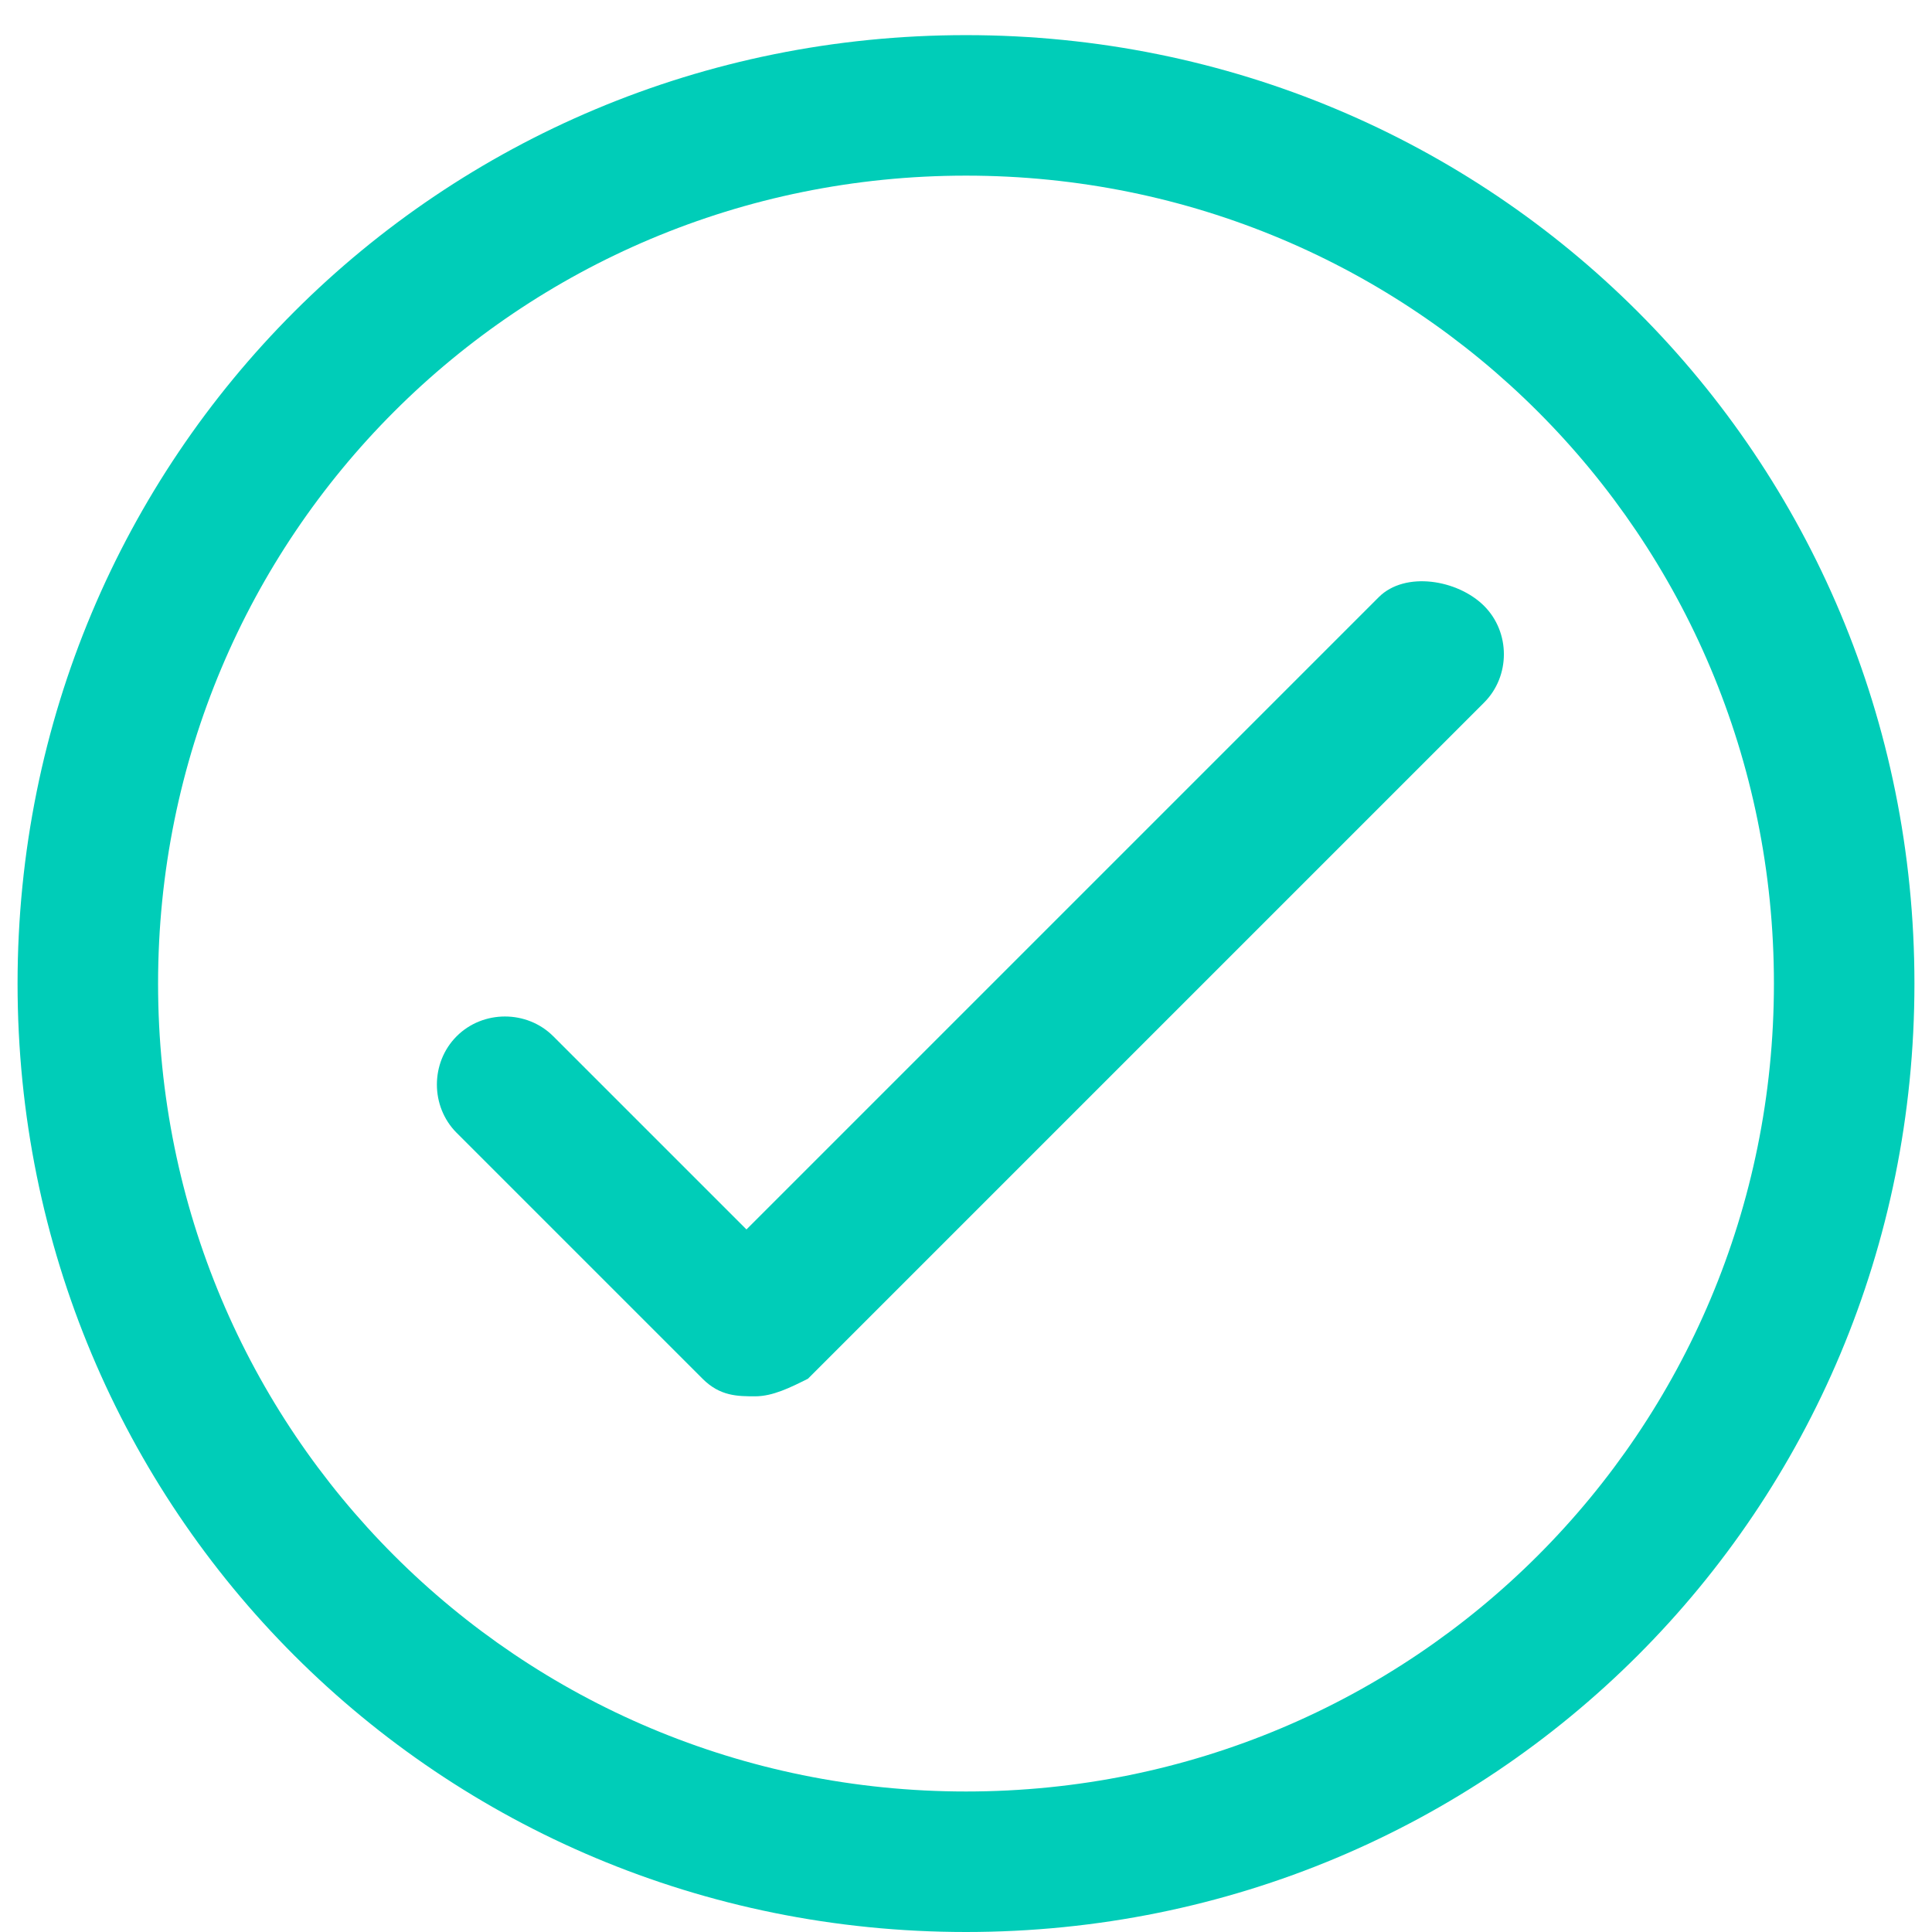 <svg width="22" height="22" viewBox="0 0 22 22" fill="none" xmlns="http://www.w3.org/2000/svg">
<path d="M11 0.4C5 0.4 0.2 5.2 0.2 11.2C0.2 17.2 5 22 11 22C17 22 21.8 17.2 21.8 11.2C21.8 5.2 17 0.4 11 0.4ZM11 20.4C5.9 20.4 1.8 16.3 1.8 11.2C1.8 6.1 5.9 2 11 2C16.1 2 20.2 6.1 20.2 11.2C20.2 16.3 16.1 20.4 11 20.4Z" fill="#00CDB8"/>
<path d="M15.7 6.8L8.5 14L6.3 11.8C6 11.5 5.5 11.5 5.2 11.8C4.9 12.1 4.9 12.6 5.2 12.9L8 15.7C8.2 15.9 8.4 15.9 8.6 15.9C8.8 15.9 9 15.8 9.2 15.7L16.9 8C17.2 7.7 17.2 7.2 16.9 6.9C16.6 6.6 16 6.5 15.7 6.8Z" fill="#00CDB8"/>
</svg>

